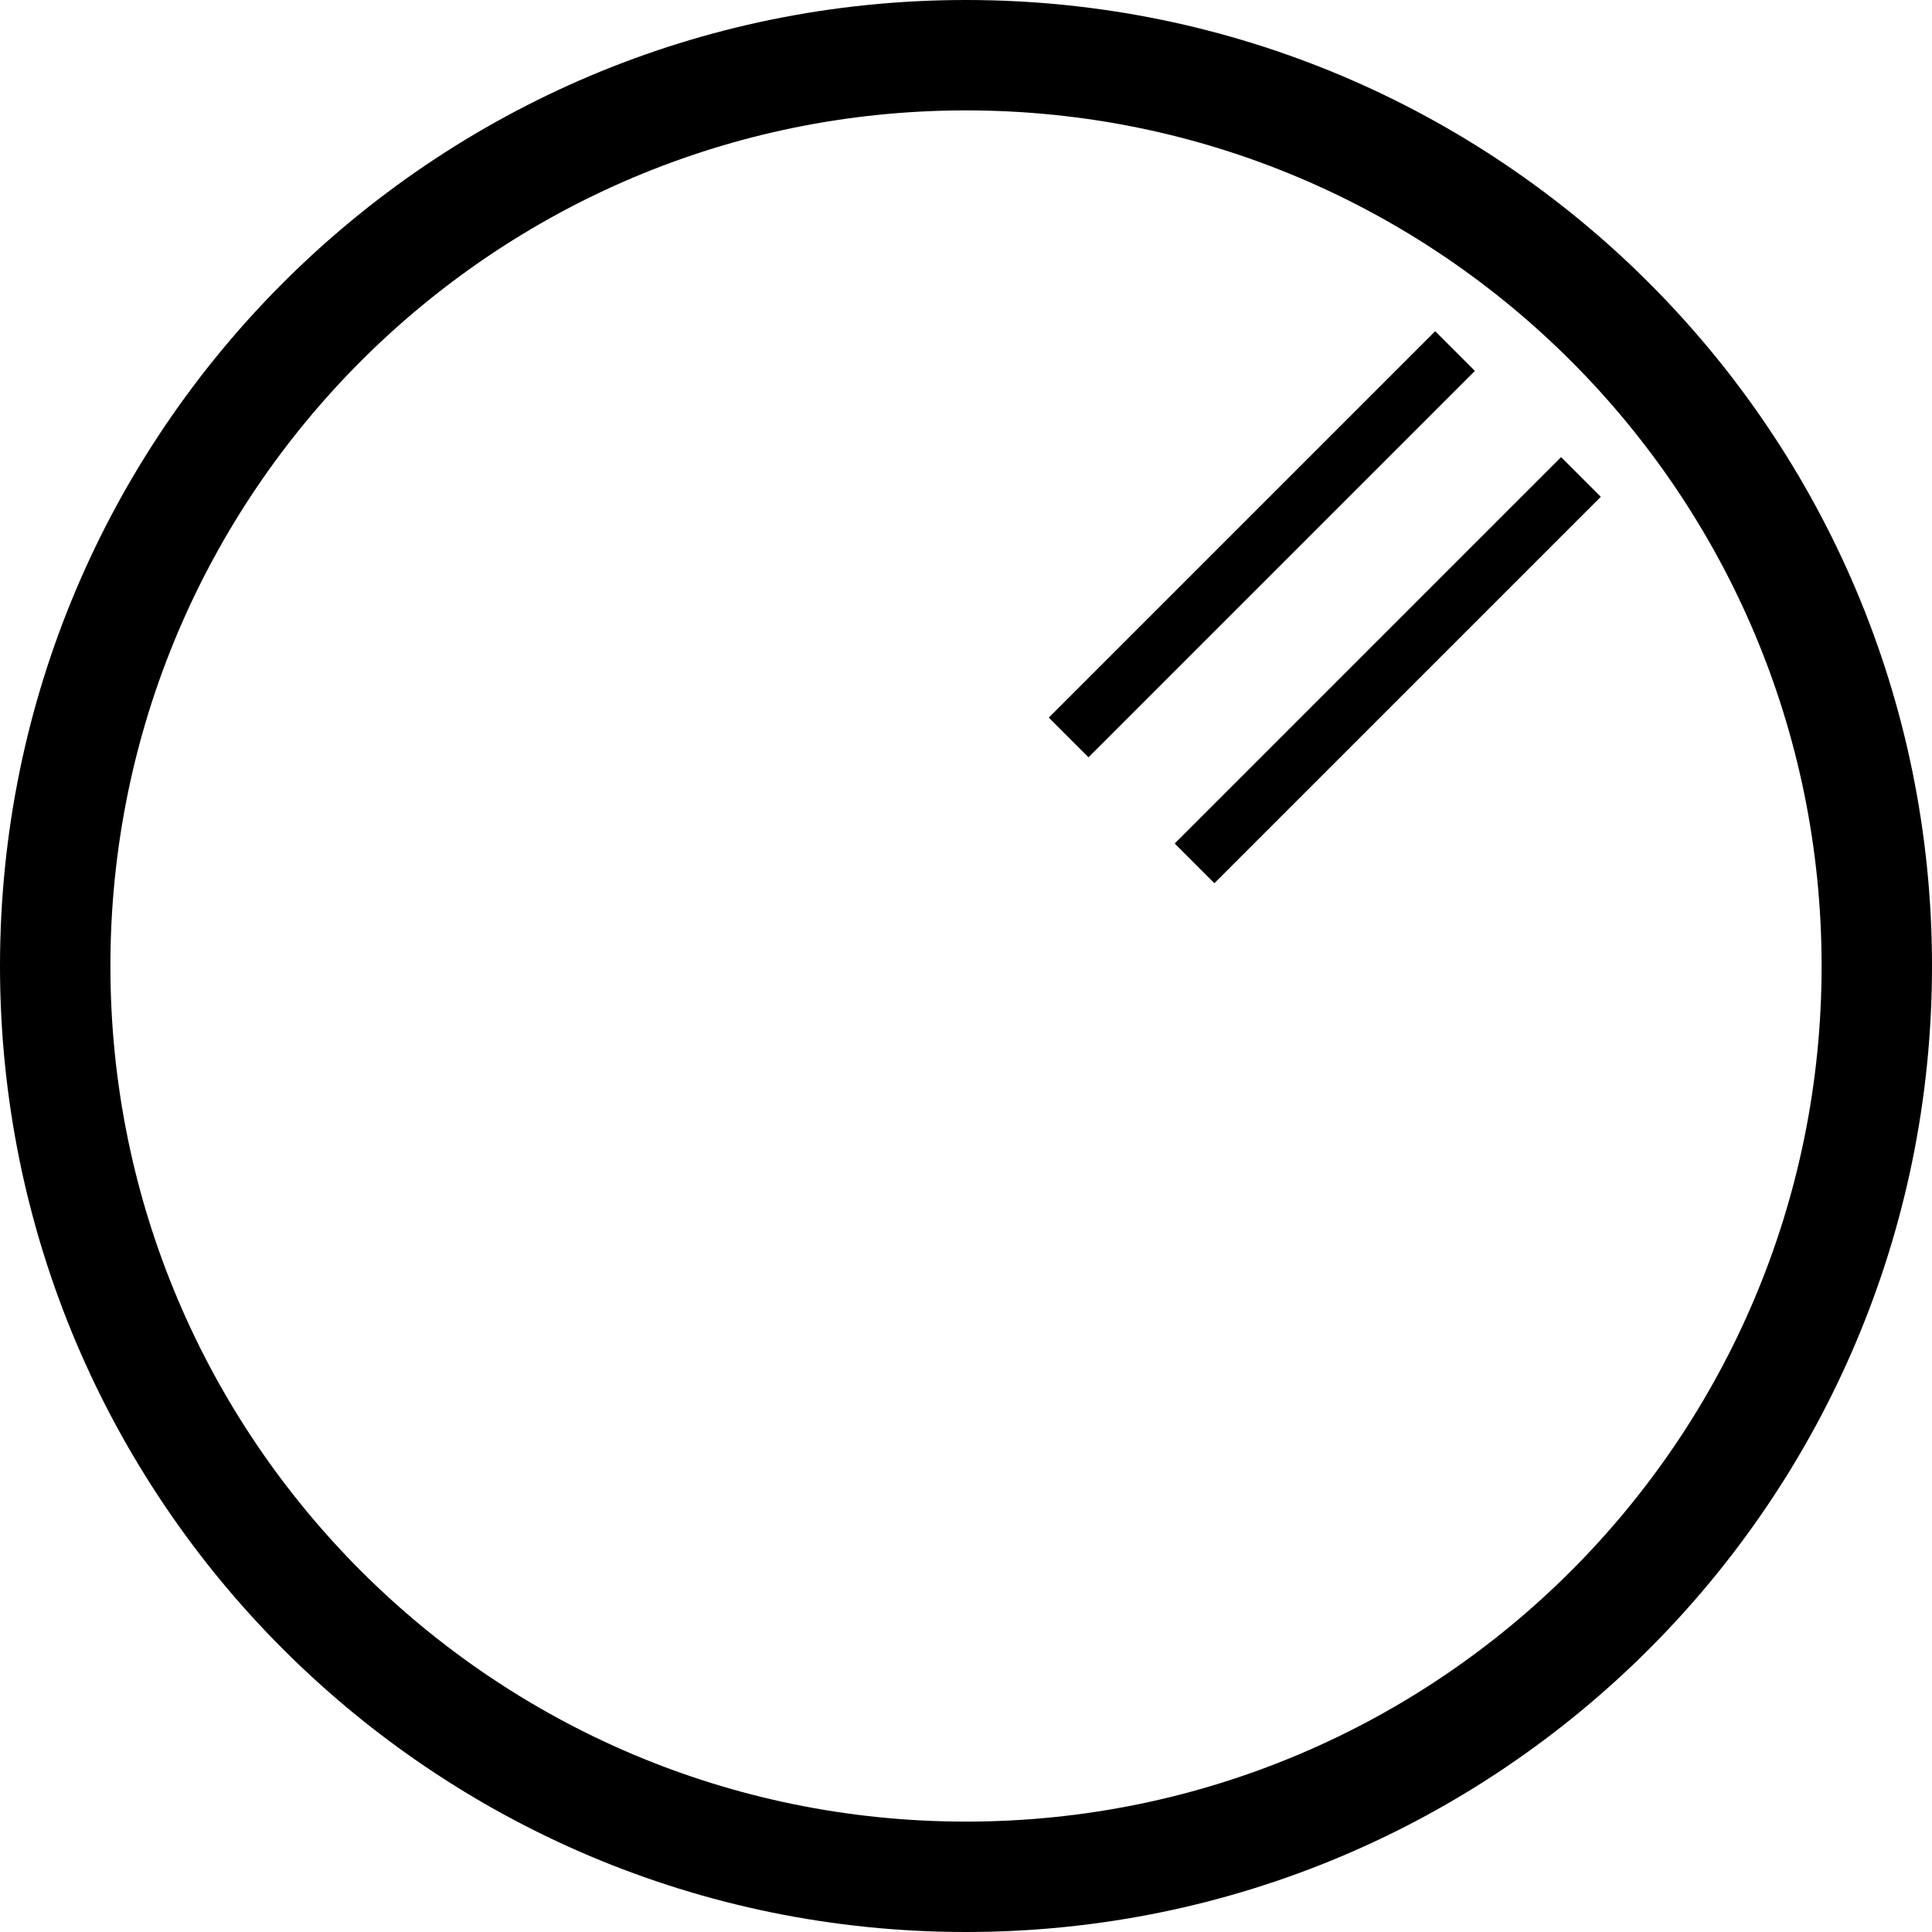 <svg xmlns="http://www.w3.org/2000/svg" version="1.0" width="35" height="35"><path d="M22 16l-.719-.719 7-7L29 9l-7 7zM19.719 13.719L19 13l7-7 .719.719-7 7z"/><path d="M17.5 0C7.835 0 0 7.835 0 17.5S7.835 35 17.5 35 35 27.165 35 17.5 27.165 0 17.5 0zm0 2C26.06 2 33 8.94 33 17.5 33 26.06 26.06 33 17.5 33 8.94 33 2 26.06 2 17.5 2 8.94 8.94 2 17.5 2z"/></svg>